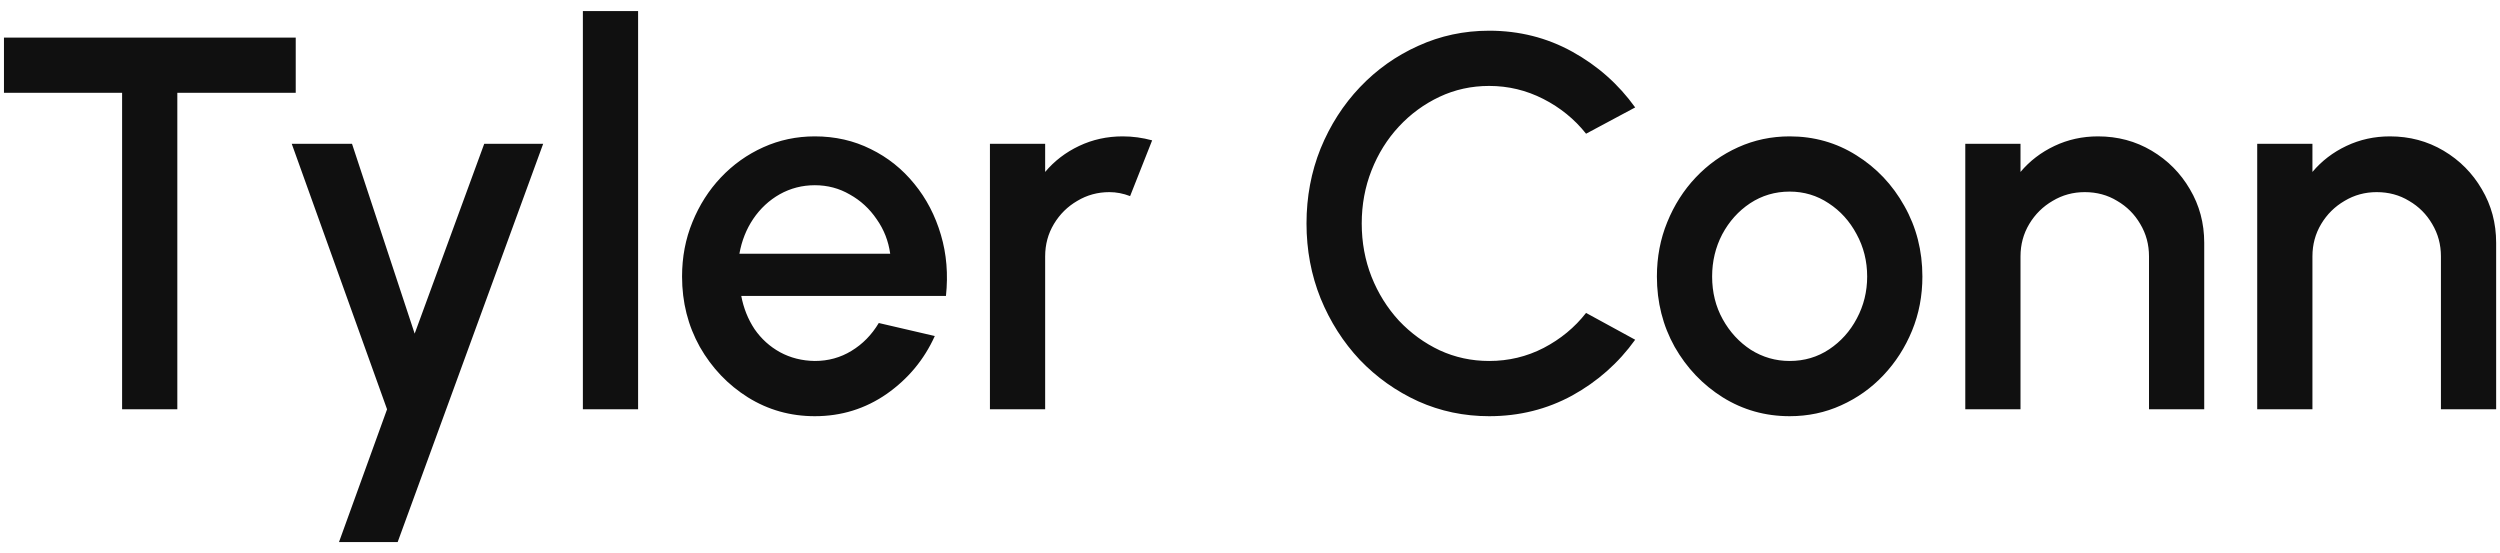 <svg width="113" height="25" viewBox="0 0 113 25" fill="none" xmlns="http://www.w3.org/2000/svg">
<path d="M13.367 1.7V4.196H8.015V18.5H5.519V4.196H0.179V1.7H13.367ZM21.887 6.5H24.551L17.975 24.5H15.323L17.495 18.5L13.187 6.5H15.911L18.743 15.08L21.887 6.5ZM26.346 18.5V0.5H28.842V18.5H26.346ZM36.829 18.812C35.725 18.812 34.717 18.528 33.805 17.96C32.901 17.392 32.177 16.632 31.633 15.68C31.097 14.72 30.829 13.66 30.829 12.5C30.829 11.62 30.985 10.8 31.297 10.04C31.609 9.272 32.037 8.6 32.581 8.024C33.133 7.44 33.773 6.984 34.501 6.656C35.229 6.328 36.005 6.164 36.829 6.164C37.749 6.164 38.593 6.356 39.361 6.74C40.129 7.116 40.785 7.64 41.329 8.312C41.873 8.976 42.273 9.744 42.529 10.616C42.785 11.48 42.861 12.4 42.757 13.376H33.505C33.609 13.928 33.809 14.428 34.105 14.876C34.409 15.316 34.793 15.664 35.257 15.92C35.729 16.176 36.253 16.308 36.829 16.316C37.437 16.316 37.989 16.164 38.485 15.86C38.989 15.556 39.401 15.136 39.721 14.6L42.253 15.188C41.773 16.252 41.049 17.124 40.081 17.804C39.113 18.476 38.029 18.812 36.829 18.812ZM33.421 11.468H40.237C40.157 10.892 39.953 10.372 39.625 9.908C39.305 9.436 38.901 9.064 38.413 8.792C37.933 8.512 37.405 8.372 36.829 8.372C36.261 8.372 35.733 8.508 35.245 8.78C34.765 9.052 34.365 9.424 34.045 9.896C33.733 10.36 33.525 10.884 33.421 11.468ZM44.745 18.5V6.5H47.241V7.772C47.657 7.276 48.169 6.884 48.777 6.596C49.385 6.308 50.041 6.164 50.745 6.164C51.193 6.164 51.637 6.224 52.077 6.344L51.081 8.864C50.769 8.744 50.457 8.684 50.145 8.684C49.617 8.684 49.133 8.816 48.693 9.08C48.253 9.336 47.901 9.684 47.637 10.124C47.373 10.564 47.241 11.052 47.241 11.588V18.5H44.745ZM67.31 18.812C66.174 18.812 65.106 18.588 64.106 18.14C63.106 17.684 62.226 17.06 61.466 16.268C60.714 15.468 60.122 14.54 59.69 13.484C59.266 12.428 59.054 11.3 59.054 10.1C59.054 8.9 59.266 7.772 59.69 6.716C60.122 5.66 60.714 4.736 61.466 3.944C62.226 3.144 63.106 2.52 64.106 2.072C65.106 1.616 66.174 1.388 67.31 1.388C68.67 1.388 69.922 1.704 71.066 2.336C72.21 2.968 73.158 3.808 73.91 4.856L71.69 6.044C71.17 5.388 70.526 4.864 69.758 4.472C68.99 4.08 68.174 3.884 67.31 3.884C66.51 3.884 65.762 4.048 65.066 4.376C64.37 4.704 63.758 5.152 63.23 5.72C62.702 6.288 62.29 6.948 61.994 7.7C61.698 8.452 61.55 9.252 61.55 10.1C61.55 10.956 61.698 11.76 61.994 12.512C62.29 13.256 62.702 13.916 63.23 14.492C63.766 15.06 64.382 15.508 65.078 15.836C65.774 16.156 66.518 16.316 67.31 16.316C68.19 16.316 69.01 16.12 69.77 15.728C70.538 15.328 71.178 14.8 71.69 14.144L73.91 15.356C73.158 16.404 72.21 17.244 71.066 17.876C69.922 18.5 68.67 18.812 67.31 18.812ZM80.892 18.812C79.788 18.812 78.78 18.528 77.868 17.96C76.964 17.392 76.24 16.632 75.696 15.68C75.16 14.72 74.892 13.66 74.892 12.5C74.892 11.62 75.048 10.8 75.36 10.04C75.672 9.272 76.1 8.6 76.644 8.024C77.196 7.44 77.836 6.984 78.564 6.656C79.292 6.328 80.068 6.164 80.892 6.164C81.996 6.164 83 6.448 83.904 7.016C84.816 7.584 85.54 8.348 86.076 9.308C86.62 10.268 86.892 11.332 86.892 12.5C86.892 13.372 86.736 14.188 86.424 14.948C86.112 15.708 85.68 16.38 85.128 16.964C84.584 17.54 83.948 17.992 83.22 18.32C82.5 18.648 81.724 18.812 80.892 18.812ZM80.892 16.316C81.556 16.316 82.152 16.14 82.68 15.788C83.208 15.436 83.624 14.972 83.928 14.396C84.24 13.812 84.396 13.18 84.396 12.5C84.396 11.804 84.236 11.164 83.916 10.58C83.604 9.996 83.184 9.532 82.656 9.188C82.128 8.836 81.54 8.66 80.892 8.66C80.236 8.66 79.64 8.836 79.104 9.188C78.576 9.54 78.156 10.008 77.844 10.592C77.54 11.176 77.388 11.812 77.388 12.5C77.388 13.212 77.548 13.856 77.868 14.432C78.188 15.008 78.612 15.468 79.14 15.812C79.676 16.148 80.26 16.316 80.892 16.316ZM99.631 10.976V18.5H97.135V11.588C97.135 11.052 97.003 10.564 96.739 10.124C96.483 9.684 96.135 9.336 95.695 9.08C95.263 8.816 94.775 8.684 94.231 8.684C93.703 8.684 93.219 8.816 92.779 9.08C92.339 9.336 91.987 9.684 91.723 10.124C91.459 10.564 91.327 11.052 91.327 11.588V18.5H88.831V6.5H91.327V7.772C91.743 7.276 92.255 6.884 92.863 6.596C93.471 6.308 94.127 6.164 94.831 6.164C95.719 6.164 96.527 6.38 97.255 6.812C97.983 7.244 98.559 7.824 98.983 8.552C99.415 9.28 99.631 10.088 99.631 10.976ZM112.826 10.976V18.5H110.33V11.588C110.33 11.052 110.198 10.564 109.934 10.124C109.678 9.684 109.33 9.336 108.89 9.08C108.458 8.816 107.97 8.684 107.426 8.684C106.898 8.684 106.414 8.816 105.974 9.08C105.534 9.336 105.182 9.684 104.918 10.124C104.654 10.564 104.522 11.052 104.522 11.588V18.5H102.026V6.5H104.522V7.772C104.938 7.276 105.45 6.884 106.058 6.596C106.666 6.308 107.322 6.164 108.026 6.164C108.914 6.164 109.722 6.38 110.45 6.812C111.178 7.244 111.754 7.824 112.178 8.552C112.61 9.28 112.826 10.088 112.826 10.976Z" fill="#101010"/>
</svg>
